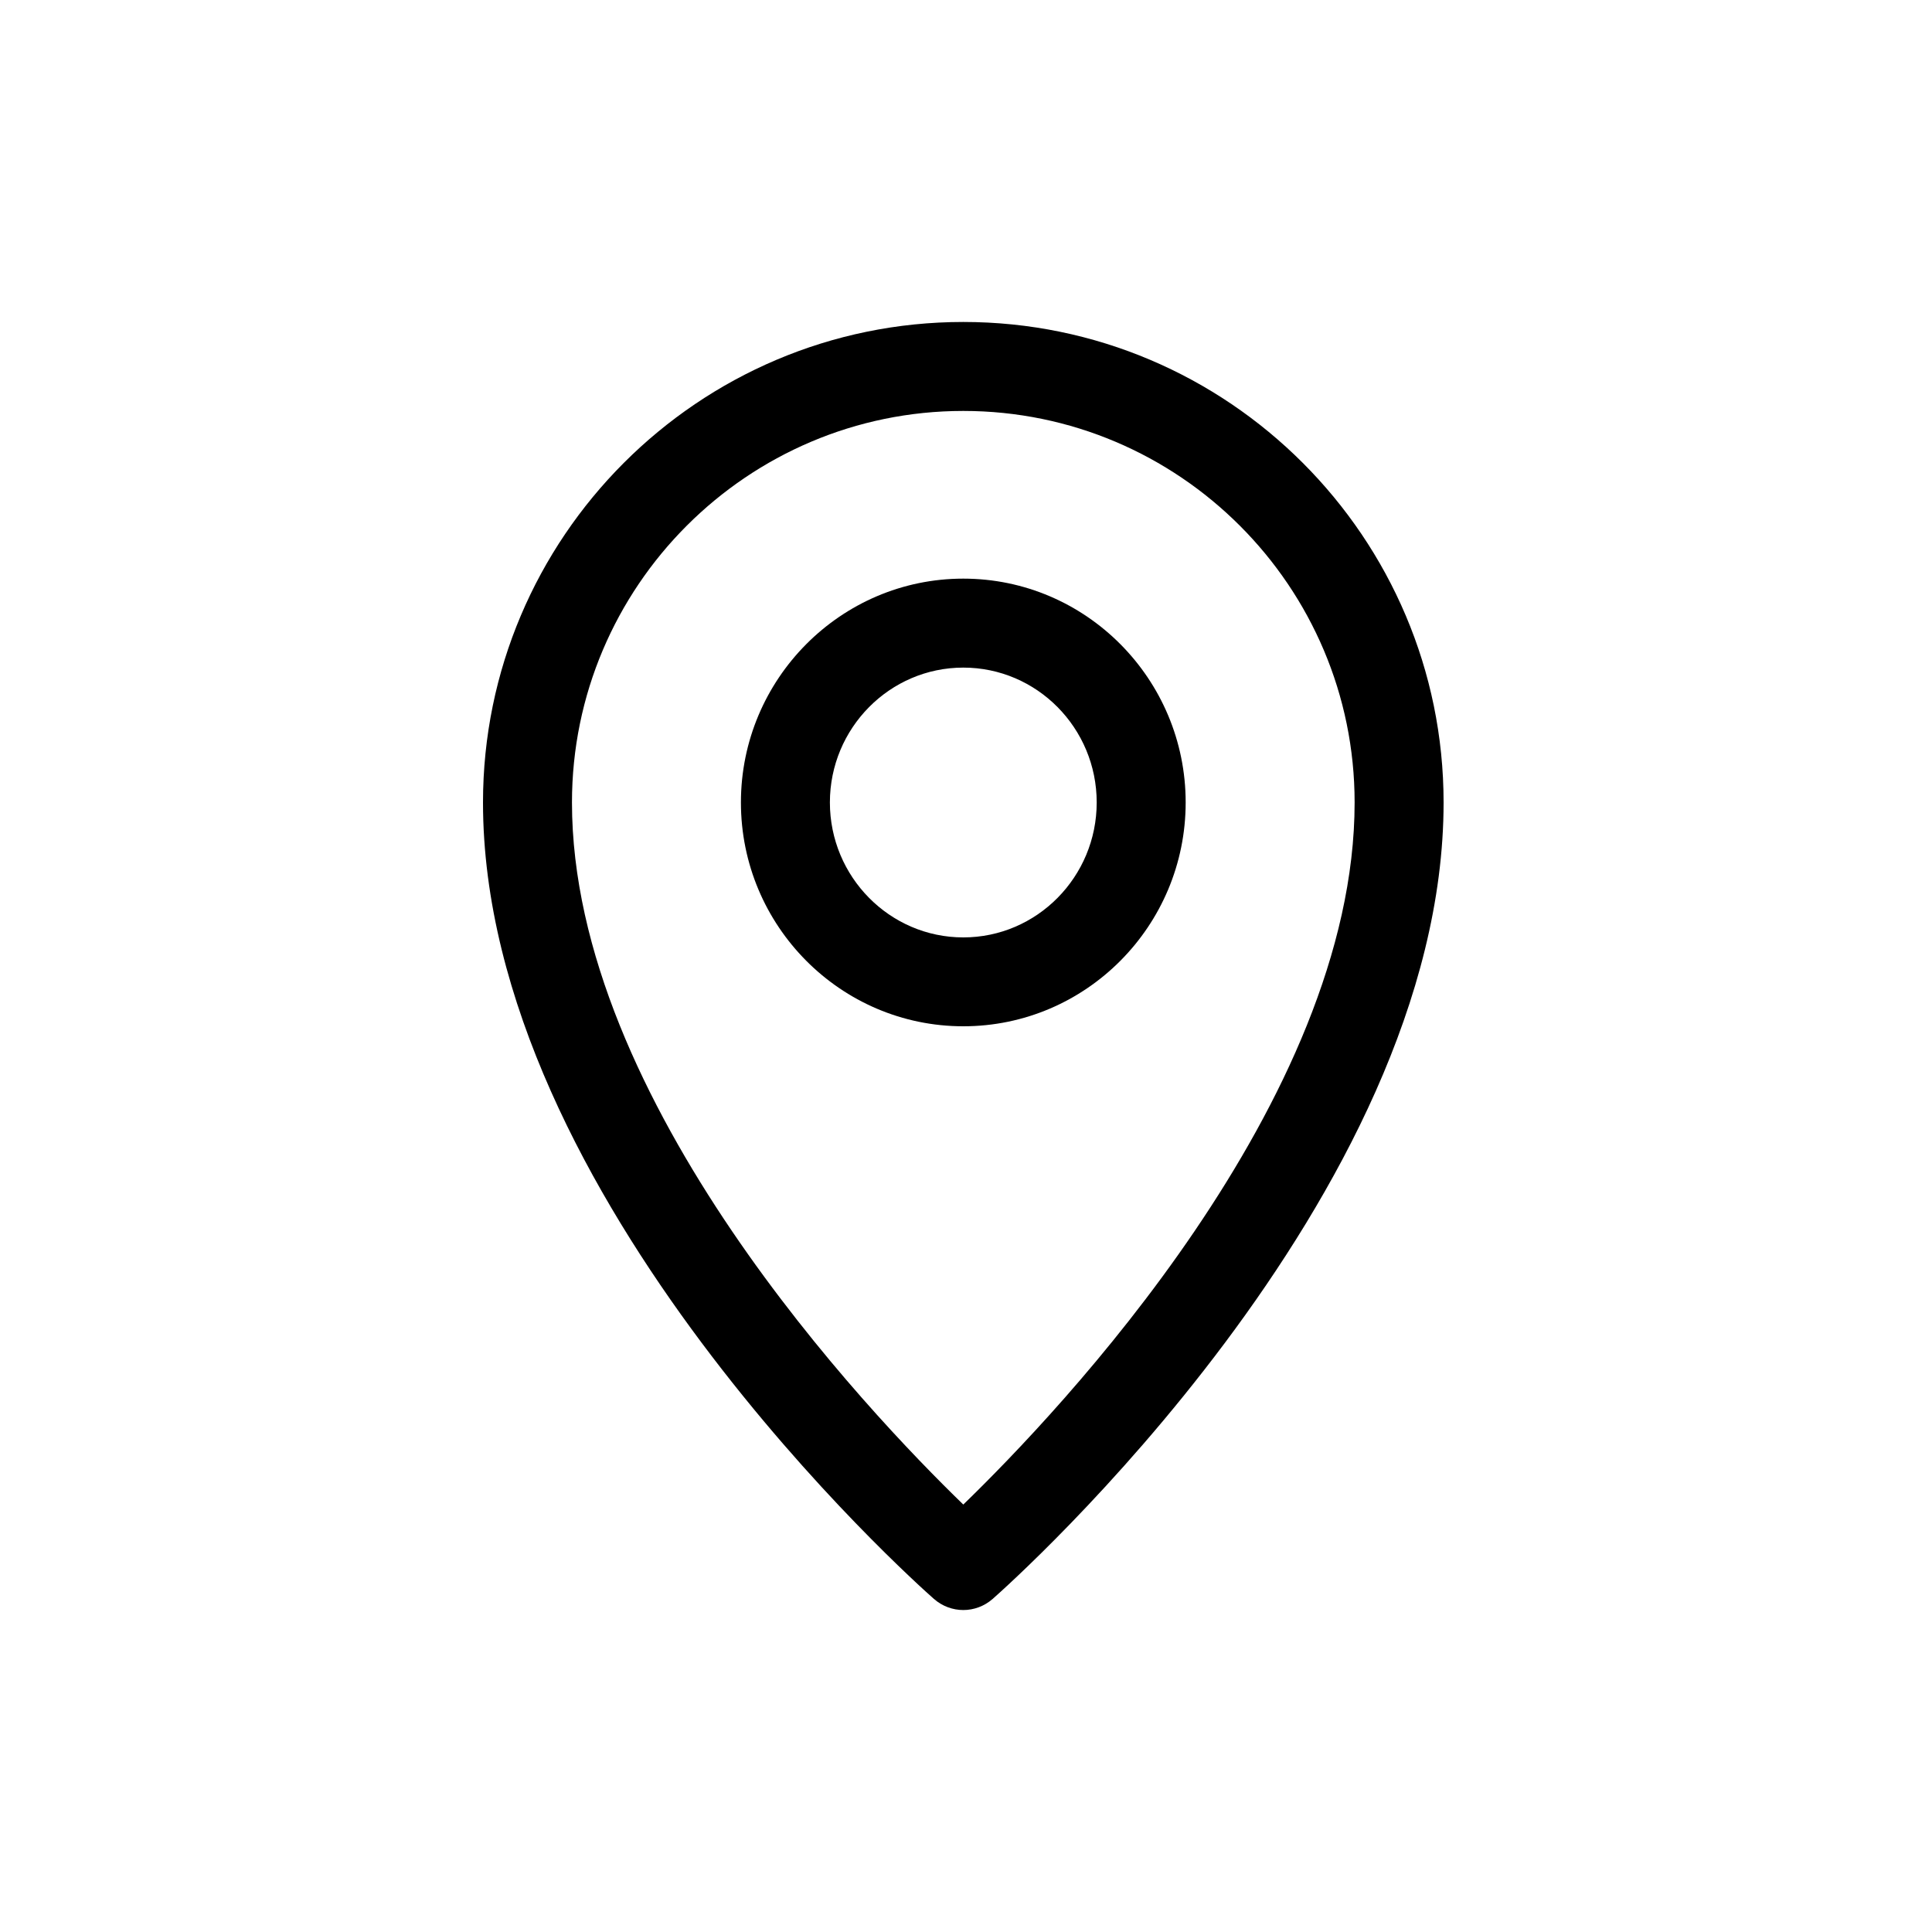 <svg width="20" height="20" viewBox="0 0 20 20" fill="none" xmlns="http://www.w3.org/2000/svg">
<path d="M9.972 3.333C7.23 3.333 5 5.565 5 8.307C5 12.394 9.477 16.384 9.668 16.552C9.755 16.628 9.863 16.667 9.972 16.667C10.081 16.667 10.189 16.628 10.276 16.552C10.467 16.384 14.944 12.394 14.944 8.307C14.944 5.565 12.714 3.333 9.972 3.333ZM9.972 15.575C8.982 14.616 5.921 11.399 5.921 8.307C5.921 6.072 7.738 4.254 9.972 4.254C12.206 4.254 14.023 6.072 14.023 8.307C14.023 11.399 10.962 14.616 9.972 15.575Z" fill="#000000"/>
<path d="M9.972 5.99C8.703 5.99 7.67 7.03 7.67 8.307C7.67 9.585 8.703 10.624 9.972 10.624C11.242 10.624 12.274 9.585 12.274 8.307C12.274 7.03 11.242 5.99 9.972 5.99ZM9.972 9.704C9.211 9.704 8.591 9.077 8.591 8.307C8.591 7.537 9.211 6.911 9.972 6.911C10.734 6.911 11.353 7.537 11.353 8.307C11.353 9.077 10.734 9.704 9.972 9.704Z" fill="#000000"/>
</svg>
